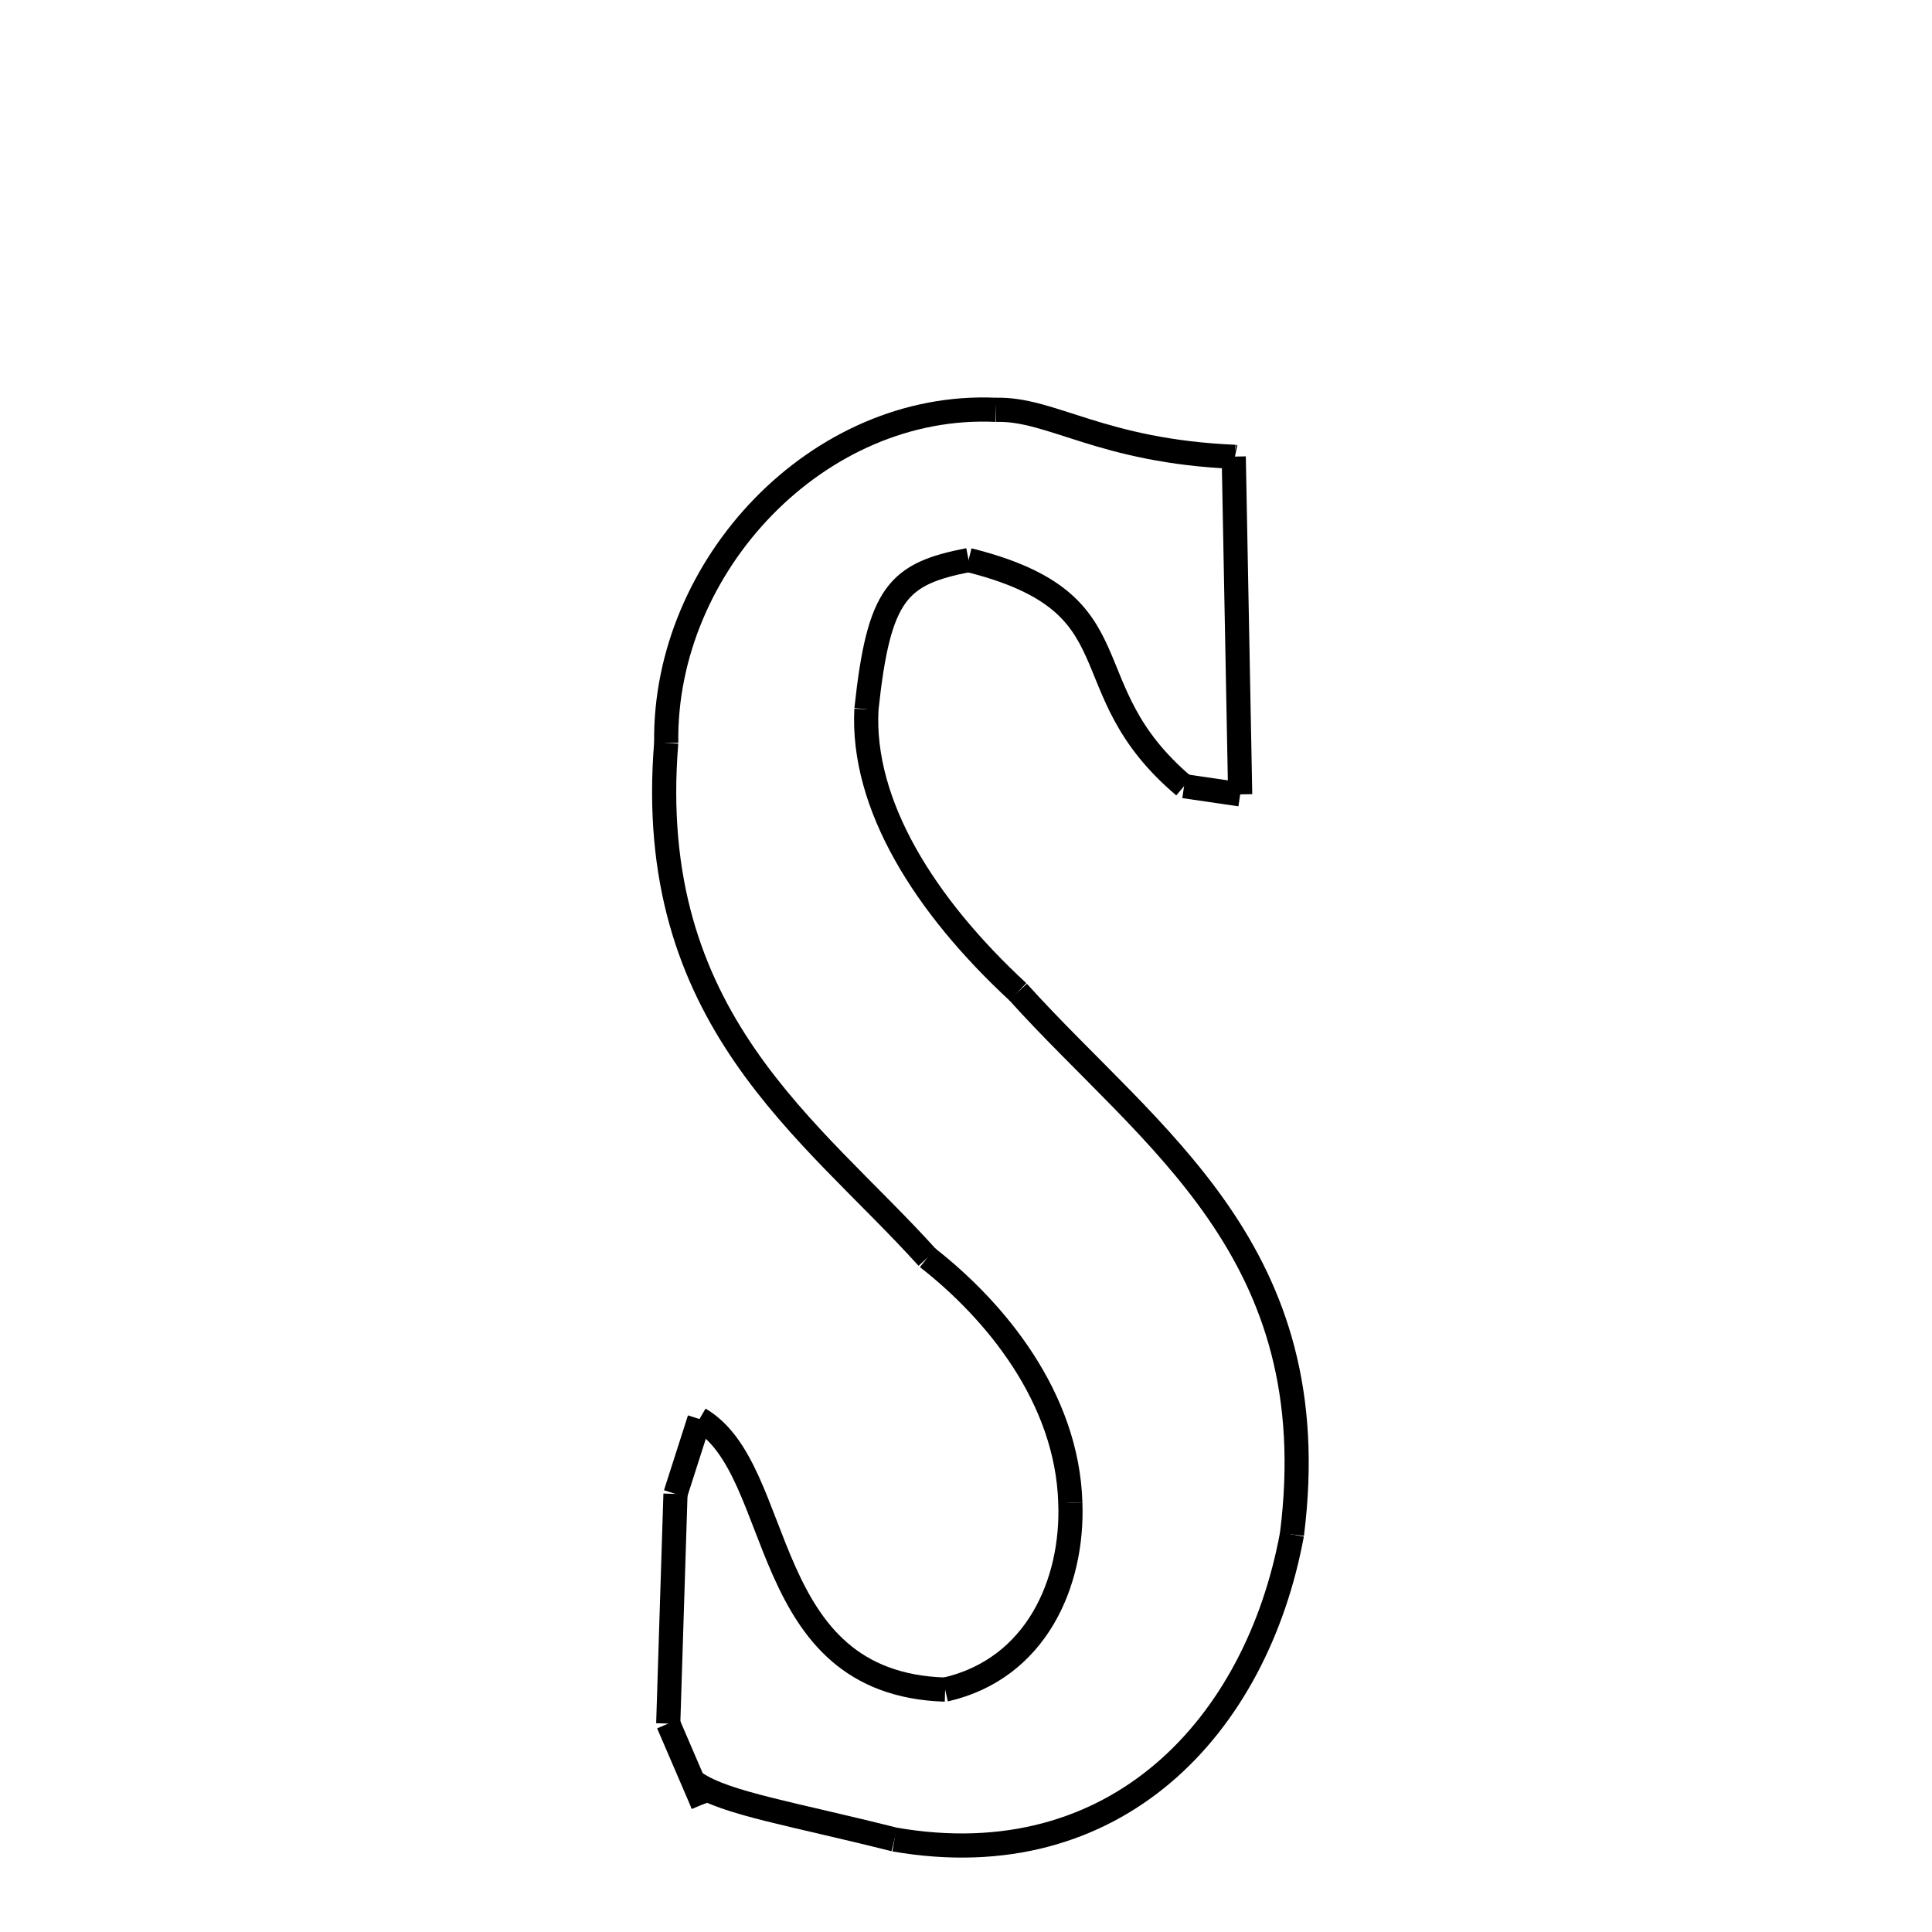 <svg xmlns="http://www.w3.org/2000/svg" xmlns:xlink="http://www.w3.org/1999/xlink" width="50px" height="50px" viewBox="0 0 24 24">
<style type="text/css">
.pen {
	stroke-dashoffset: 0;
	animation-duration: 10s;
	animation-iteration-count: 2;
	animation-timing-function: ease;
}
.path00 {
		stroke-dasharray: 6;
		animation-name: dash00 
}
@keyframes dash00 {
	0.0% {
		stroke-dashoffset: 6;
	}
	4.549% {
		stroke-dashoffset: 0;
	}
}
.path01 {
		stroke-dasharray: 1;
		animation-name: dash01 
}
@keyframes dash01 {
	0%, 4.549% {
		stroke-dashoffset: 1;
	}
	4.549% {
		stroke-dashoffset: 0;
	}
}
.path02 {
		stroke-dasharray: 1;
		animation-name: dash02 
}
@keyframes dash02 {
	0%, 4.549% {
		stroke-dashoffset: 1;
	}
	4.571% {
		stroke-dashoffset: 0;
	}
}
.path03 {
		stroke-dasharray: 8;
		animation-name: dash03 
}
@keyframes dash03 {
	0%, 4.571% {
		stroke-dashoffset: 8;
	}
	10.856% {
		stroke-dashoffset: 0;
	}
}
.path04 {
		stroke-dasharray: 1;
		animation-name: dash04 
}
@keyframes dash04 {
	0%, 10.856% {
		stroke-dashoffset: 1;
	}
	11.909% {
		stroke-dashoffset: 0;
	}
}
.path05 {
		stroke-dasharray: 8;
		animation-name: dash05 
}
@keyframes dash05 {
	0%, 11.909% {
		stroke-dashoffset: 8;
	}
	17.988% {
		stroke-dashoffset: 0;
	}
}
.path06 {
		stroke-dasharray: 5;
		animation-name: dash06 
}
@keyframes dash06 {
	0%, 17.988% {
		stroke-dashoffset: 5;
	}
	21.737% {
		stroke-dashoffset: 0;
	}
}
.path07 {
		stroke-dasharray: 8;
		animation-name: dash07 
}
@keyframes dash07 {
	0%, 21.737% {
		stroke-dashoffset: 8;
	}
	27.887% {
		stroke-dashoffset: 0;
	}
}
.path08 {
		stroke-dasharray: 15;
		animation-name: dash08 
}
@keyframes dash08 {
	0%, 27.887% {
		stroke-dashoffset: 15;
	}
	39.731% {
		stroke-dashoffset: 0;
	}
}
.path09 {
		stroke-dasharray: 13;
		animation-name: dash09 
}
@keyframes dash09 {
	0%, 39.731% {
		stroke-dashoffset: 13;
	}
	50.202% {
		stroke-dashoffset: 0;
	}
}
.path10 {
		stroke-dasharray: 5;
		animation-name: dash10 
}
@keyframes dash10 {
	0%, 50.202% {
		stroke-dashoffset: 5;
	}
	54.055% {
		stroke-dashoffset: 0;
	}
}
.path11 {
		stroke-dasharray: 1;
		animation-name: dash11 
}
@keyframes dash11 {
	0%, 54.055% {
		stroke-dashoffset: 1;
	}
	54.47% {
		stroke-dashoffset: 0;
	}
}
.path12 {
		stroke-dasharray: 2;
		animation-name: dash12 
}
@keyframes dash12 {
	0%, 54.47% {
		stroke-dashoffset: 2;
	}
	56.102% {
		stroke-dashoffset: 0;
	}
}
.path13 {
		stroke-dasharray: 5;
		animation-name: dash13 
}
@keyframes dash13 {
	0%, 56.102% {
		stroke-dashoffset: 5;
	}
	60.376% {
		stroke-dashoffset: 0;
	}
}
.path14 {
		stroke-dasharray: 1;
		animation-name: dash14 
}
@keyframes dash14 {
	0%, 60.376% {
		stroke-dashoffset: 1;
	}
	61.839% {
		stroke-dashoffset: 0;
	}
}
.path15 {
		stroke-dasharray: 9;
		animation-name: dash15 
}
@keyframes dash15 {
	0%, 61.839% {
		stroke-dashoffset: 9;
	}
	69.098% {
		stroke-dashoffset: 0;
	}
}
.path16 {
		stroke-dasharray: 6;
		animation-name: dash16 
}
@keyframes dash16 {
	0%, 69.098% {
		stroke-dashoffset: 6;
	}
	73.655% {
		stroke-dashoffset: 0;
	}
}
.path17 {
		stroke-dasharray: 7;
		animation-name: dash17 
}
@keyframes dash17 {
	0%, 73.655% {
		stroke-dashoffset: 7;
	}
	79.104% {
		stroke-dashoffset: 0;
	}
}
.path18 {
		stroke-dasharray: 14;
		animation-name: dash18 
}
@keyframes dash18 {
	0%, 79.104% {
		stroke-dashoffset: 14;
	}
	90.301% {
		stroke-dashoffset: 0;
	}
}
.path19 {
		stroke-dasharray: 12;
		animation-name: dash19 
}
@keyframes dash19 {
	0%, 90.301% {
		stroke-dashoffset: 12;
	}
	100.0% {
		stroke-dashoffset: 0;
	}
}
</style>
<path class="pen path00" d="M 12.371 5.091 C 13.063 5.071 13.675 5.604 15.34 5.675 " fill="none" stroke="black" stroke-width="0.3"></path>
<path class="pen path01" d="M 15.34 5.675 L 15.34 5.675 " fill="none" stroke="black" stroke-width="0.3"></path>
<path class="pen path02" d="M 15.34 5.675 L 15.326 5.672 " fill="none" stroke="black" stroke-width="0.3"></path>
<path class="pen path03" d="M 15.326 5.672 L 15.406 9.868 " fill="none" stroke="black" stroke-width="0.3"></path>
<path class="pen path04" d="M 15.406 9.868 L 14.709 9.766 " fill="none" stroke="black" stroke-width="0.3"></path>
<path class="pen path05" d="M 14.709 9.766 C 13.243 8.527 14.188 7.496 12.032 6.957 " fill="none" stroke="black" stroke-width="0.3"></path>
<path class="pen path06" d="M 12.032 6.957 C 11.155 7.128 10.917 7.363 10.763 8.811 " fill="none" stroke="black" stroke-width="0.3"></path>
<path class="pen path07" d="M 10.763 8.811 C 10.701 9.995 11.483 11.246 12.646 12.322 " fill="none" stroke="black" stroke-width="0.3"></path>
<path class="pen path08" d="M 12.646 12.322 C 14.297 14.153 16.495 15.541 16.049 19.061 " fill="none" stroke="black" stroke-width="0.3"></path>
<path class="pen path09" d="M 16.049 19.061 C 15.61 21.44 13.866 23.33 11.111 22.851 " fill="none" stroke="black" stroke-width="0.3"></path>
<path class="pen path10" d="M 11.111 22.851 C 9.834 22.529 9.02 22.403 8.643 22.15 " fill="none" stroke="black" stroke-width="0.3"></path>
<path class="pen path11" d="M 8.643 22.15 L 8.732 22.413 " fill="none" stroke="black" stroke-width="0.3"></path>
<path class="pen path12" d="M 8.732 22.413 L 8.301 21.411 " fill="none" stroke="black" stroke-width="0.3"></path>
<path class="pen path13" d="M 8.301 21.411 L 8.391 18.558 " fill="none" stroke="black" stroke-width="0.3"></path>
<path class="pen path14" d="M 8.391 18.558 L 8.689 17.628 " fill="none" stroke="black" stroke-width="0.3"></path>
<path class="pen path15" d="M 8.689 17.628 C 9.767 18.256 9.4 20.915 11.741 20.989 " fill="none" stroke="black" stroke-width="0.3"></path>
<path class="pen path16" d="M 11.741 20.989 C 12.877 20.731 13.333 19.657 13.296 18.669 " fill="none" stroke="black" stroke-width="0.3"></path>
<path class="pen path17" d="M 13.296 18.669 C 13.257 17.354 12.355 16.274 11.521 15.623 " fill="none" stroke="black" stroke-width="0.3"></path>
<path class="pen path18" d="M 11.521 15.623 C 10.08 14.025 7.996 12.659 8.276 9.228 " fill="none" stroke="black" stroke-width="0.3"></path>
<path class="pen path19" d="M 8.276 9.228 C 8.245 7.022 10.164 4.989 12.371 5.091 " fill="none" stroke="black" stroke-width="0.3"></path>
</svg>
